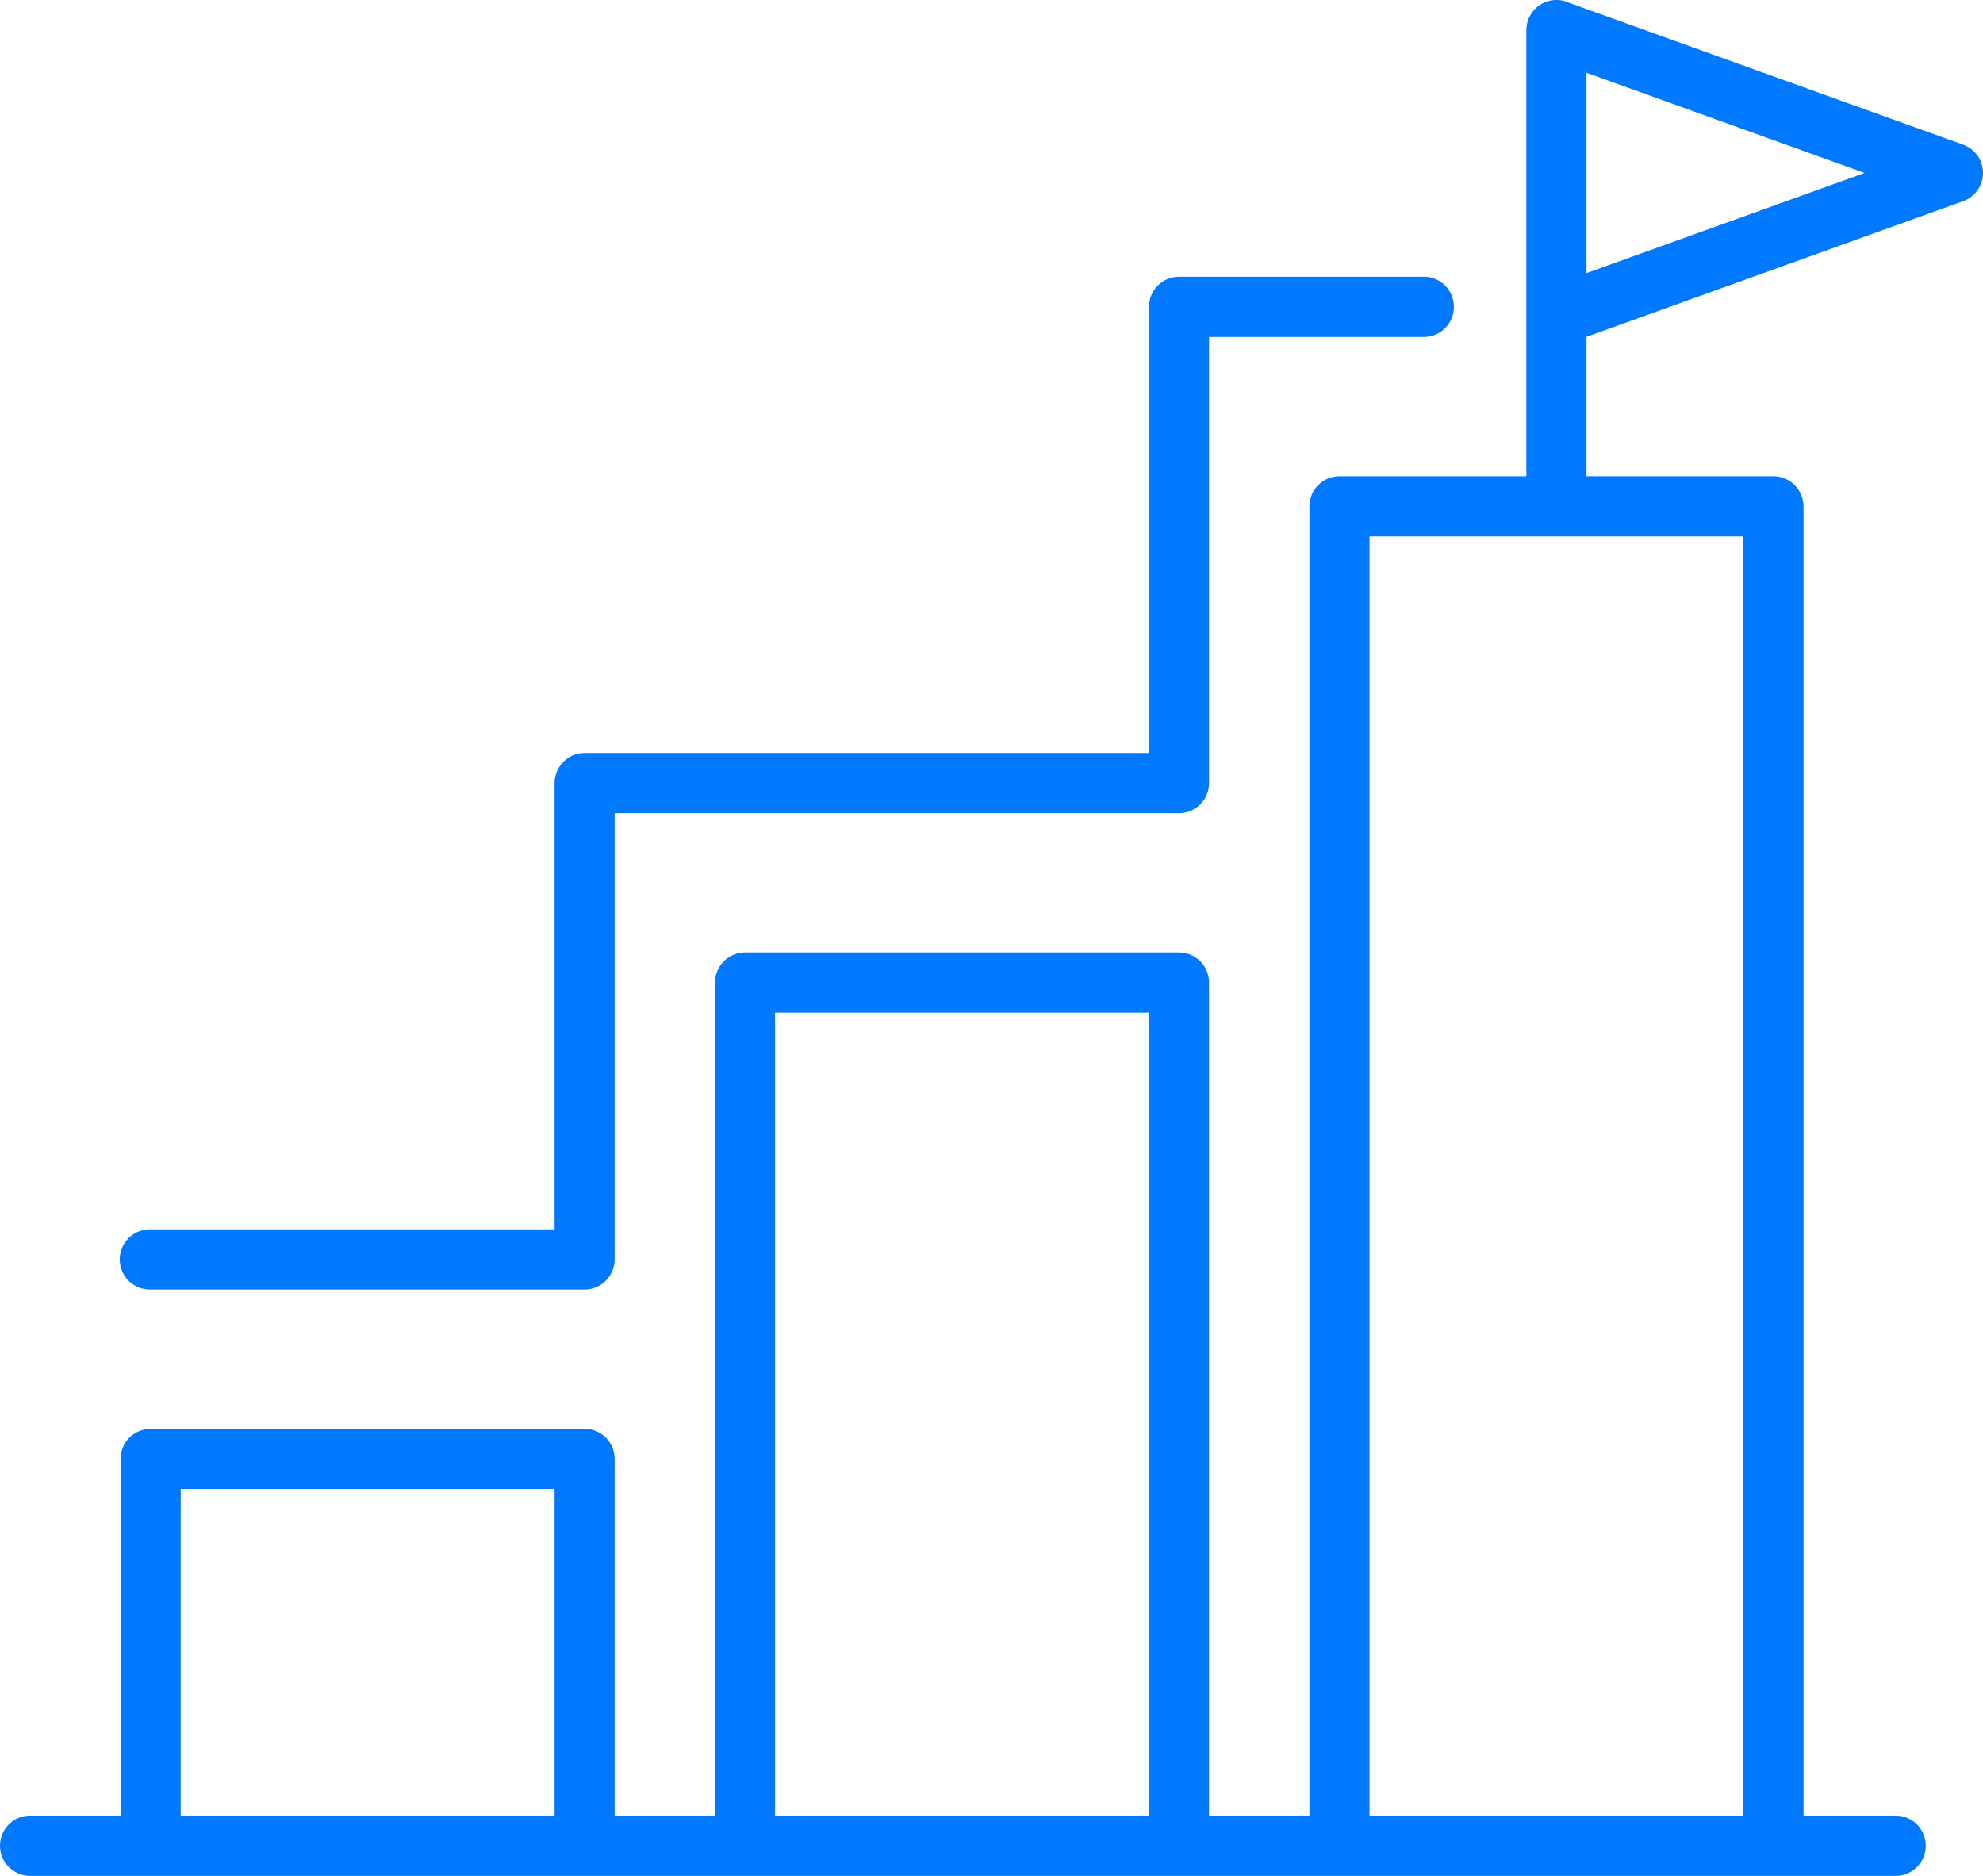 <svg width="37" height="35" viewBox="0 0 37 35" fill="none" xmlns="http://www.w3.org/2000/svg">
<path fill-rule="evenodd" clip-rule="evenodd" d="M2.811 26.657H10.907C10.981 26.657 11.054 26.672 11.122 26.7C11.19 26.728 11.252 26.77 11.304 26.822C11.356 26.875 11.398 26.937 11.426 27.005C11.454 27.073 11.468 27.147 11.468 27.221V33.877H13.341V18.333C13.341 18.184 13.4 18.041 13.505 17.936C13.61 17.831 13.753 17.771 13.902 17.771H21.998C22.147 17.771 22.29 17.831 22.395 17.936C22.5 18.041 22.559 18.184 22.559 18.333V33.877H24.432V9.447C24.432 9.298 24.491 9.155 24.596 9.05C24.702 8.945 24.844 8.886 24.993 8.886H28.48V5.891V0.562C28.48 0.467 28.504 0.374 28.55 0.291C28.595 0.208 28.661 0.138 28.741 0.088C28.82 0.037 28.911 0.007 29.006 0.001C29.1 -0.005 29.194 0.013 29.279 0.053L36.631 2.7C36.739 2.739 36.833 2.811 36.899 2.905C36.965 2.999 37 3.111 37 3.226C37 3.341 36.965 3.454 36.899 3.548C36.833 3.642 36.739 3.714 36.631 3.753L29.602 6.284V8.886H33.09C33.238 8.886 33.381 8.945 33.486 9.05C33.591 9.155 33.65 9.298 33.651 9.447V33.877H35.356C35.431 33.874 35.506 33.888 35.576 33.915C35.645 33.942 35.709 33.983 35.763 34.035C35.816 34.088 35.859 34.151 35.888 34.22C35.917 34.289 35.932 34.363 35.932 34.438C35.932 34.513 35.917 34.587 35.888 34.657C35.859 34.726 35.816 34.788 35.763 34.841C35.709 34.893 35.645 34.934 35.576 34.962C35.506 34.989 35.431 35.002 35.356 35H0.546C0.4 34.996 0.261 34.935 0.159 34.83C0.057 34.725 0 34.584 0 34.438C0 34.292 0.057 34.151 0.159 34.046C0.261 33.941 0.4 33.88 0.546 33.877H2.25V27.221C2.25 27.072 2.309 26.929 2.414 26.823C2.519 26.718 2.662 26.659 2.811 26.659V26.657ZM29.602 1.358V5.095L34.791 3.227L29.602 1.358ZM26.582 5.163H21.998C21.849 5.163 21.707 5.223 21.602 5.328C21.497 5.433 21.438 5.576 21.438 5.725V14.049H10.908C10.759 14.049 10.617 14.108 10.512 14.214C10.407 14.319 10.348 14.462 10.348 14.611V22.937H2.811C2.736 22.935 2.661 22.948 2.591 22.975C2.521 23.002 2.458 23.043 2.404 23.096C2.35 23.148 2.308 23.211 2.279 23.28C2.249 23.349 2.234 23.423 2.234 23.498C2.234 23.573 2.249 23.648 2.279 23.717C2.308 23.786 2.35 23.849 2.404 23.901C2.458 23.953 2.521 23.994 2.591 24.022C2.661 24.049 2.736 24.062 2.811 24.06H10.907C11.056 24.06 11.198 24.001 11.304 23.895C11.409 23.79 11.468 23.647 11.468 23.498V15.172H21.998C22.147 15.172 22.289 15.113 22.395 15.008C22.5 14.902 22.559 14.759 22.559 14.611V6.287H26.582C26.728 6.283 26.867 6.222 26.969 6.117C27.071 6.012 27.128 5.871 27.128 5.725C27.128 5.579 27.071 5.438 26.969 5.333C26.867 5.228 26.729 5.167 26.582 5.163ZM3.372 33.877H10.348V27.78H3.372V33.877ZM14.462 33.877H21.438V18.895H14.461V33.877H14.462ZM25.554 33.877H32.528V10.009H25.554V33.877Z" fill="#0079FF"/>
</svg>
